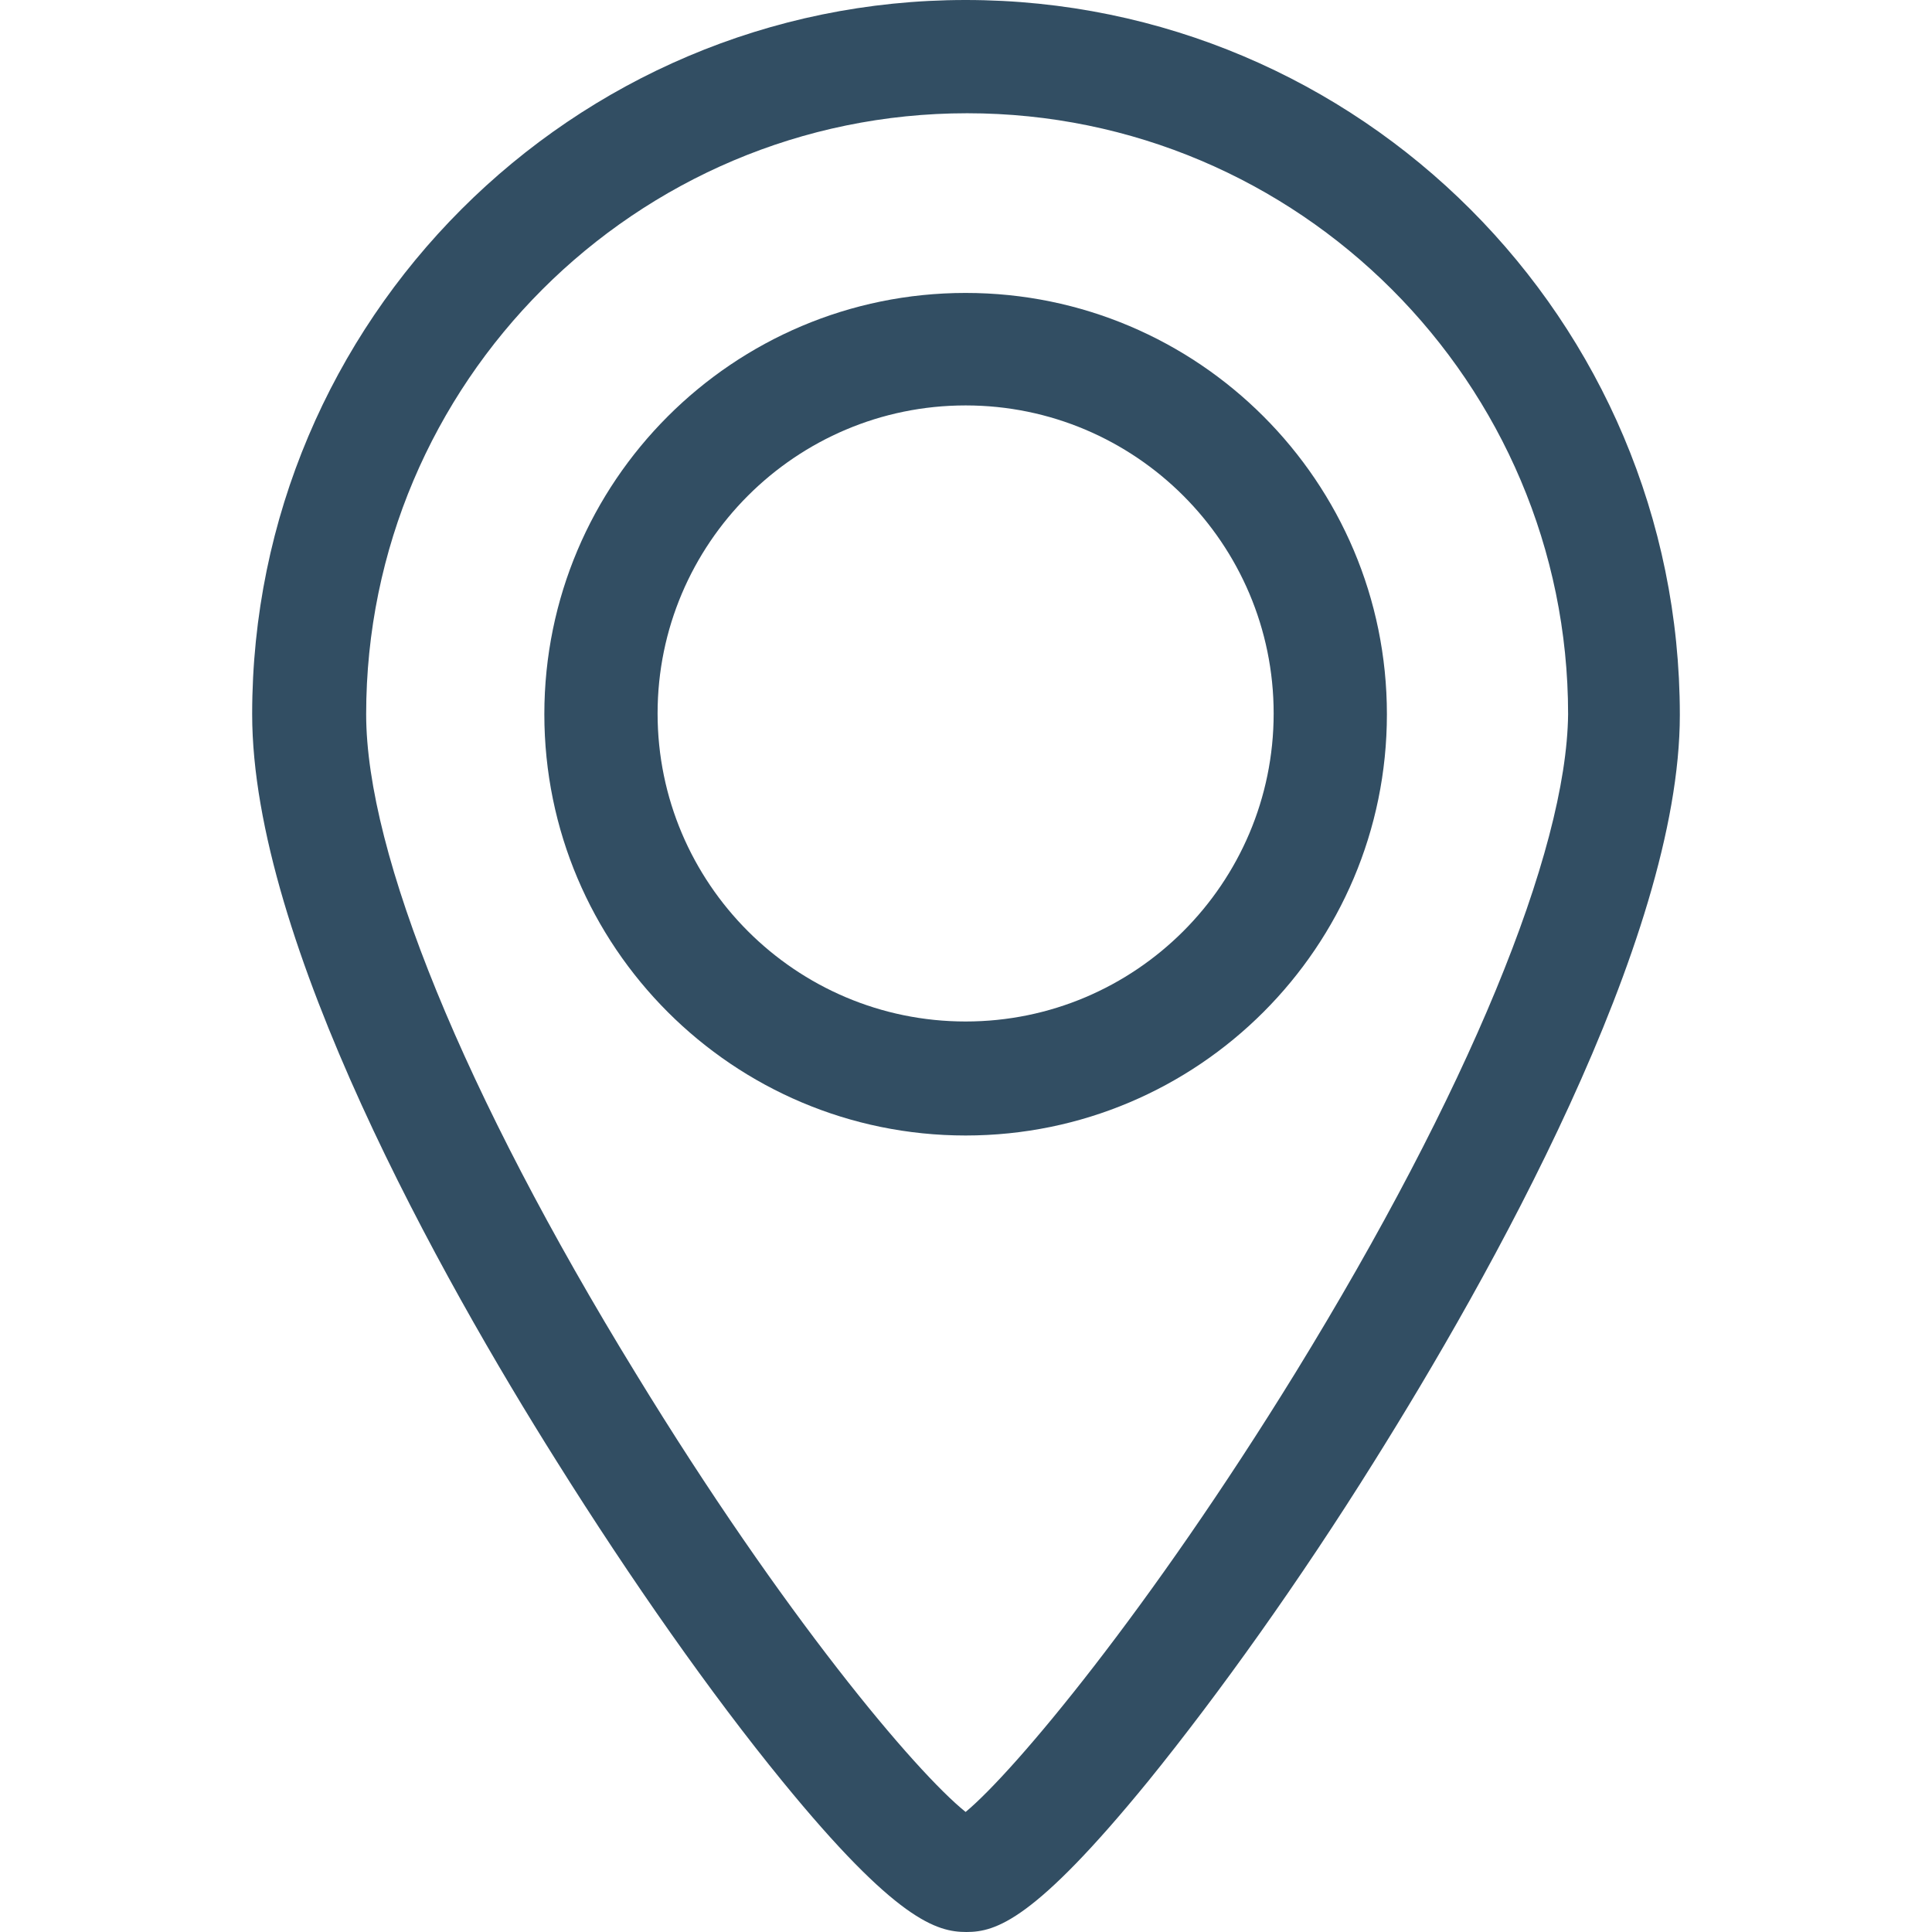 <?xml version="1.0" encoding="utf-8"?>
<!-- Generator: Adobe Illustrator 23.1.1, SVG Export Plug-In . SVG Version: 6.00 Build 0)  -->
<svg version="1.1" id="Capa_1" xmlns="http://www.w3.org/2000/svg" xmlns:xlink="http://www.w3.org/1999/xlink" x="0px" y="0px"
	 viewBox="0 0 255.9 255.9" style="enable-background:new 0 0 255.9 255.9;" xml:space="preserve">
<style type="text/css">
	.st0{fill:#324E63;}
</style>
<g>
	<path class="st0" d="M127.9,38.8c-30.8,0-55.8,25-55.8,55.8s25,55.8,55.8,55.8s55.8-25,55.8-55.8S158.7,38.8,127.9,38.8z
		 M127.9,135.3c-22.5,0-40.8-18.3-40.8-40.8s18.3-40.8,40.8-40.8s40.8,18.3,40.8,40.8S150.4,135.3,127.9,135.3z"/>
	<path class="st0" d="M127.9,0C75.8,0,33.4,42.4,33.4,94.6c0,30.1,25.2,74.9,40.3,98.9c9.9,15.8,20.5,30.9,29.9,42.4
		c15.1,18.5,20.5,20,24.4,20c3.9,0,9-1.5,24.1-20c9.4-11.6,20.1-26.6,29.9-42.3c15.1-24.1,40.5-69,40.5-98.9
		C222.5,42.4,180.1,0,127.9,0z M171.6,181.8c-19.4,31.5-37.2,52.8-43.7,58.2c-6.6-5.3-24.1-26-43.7-58.1
		c-22.7-37-35.7-68.8-35.7-87.3c0-43.9,35.7-79.6,79.6-79.6s79.6,35.7,79.6,79.6C207.5,112.9,194.4,144.7,171.6,181.8z"/>
</g>
</svg>
